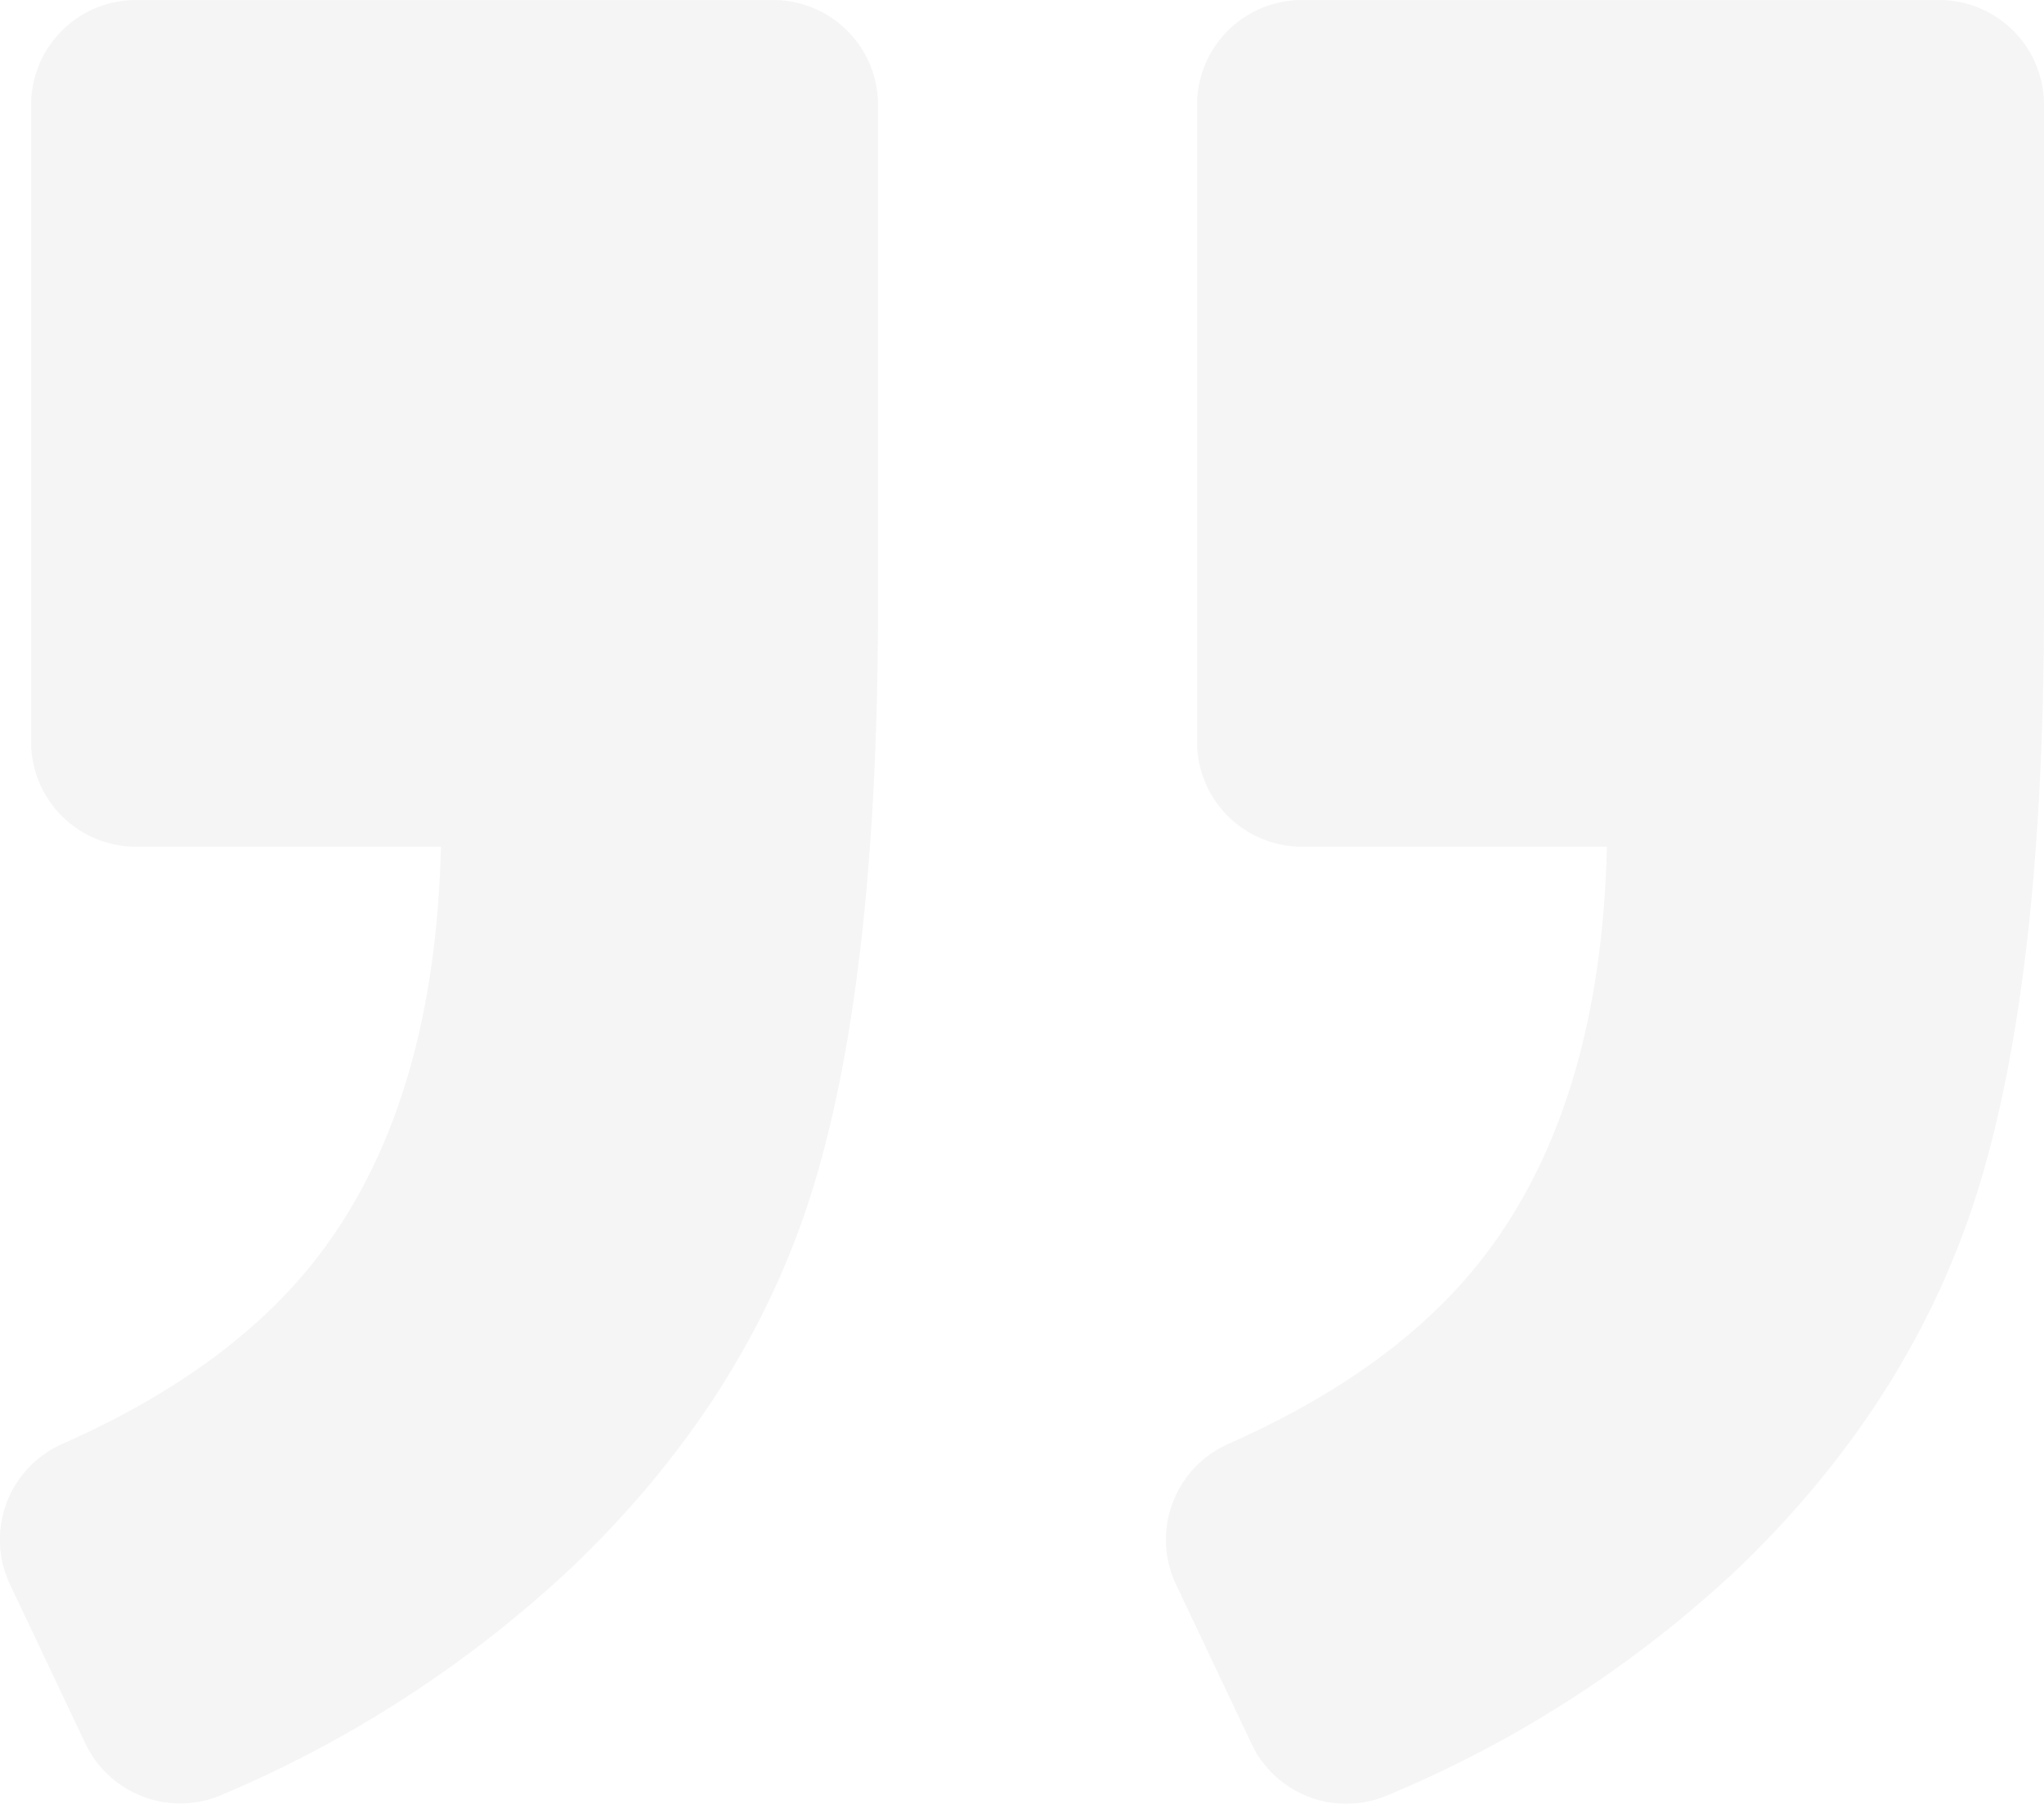 <svg xmlns="http://www.w3.org/2000/svg" xmlns:xlink="http://www.w3.org/1999/xlink" width="182.4" height="161" viewBox="0 0 182.4 161">
  <defs>
    <clipPath id="clip-path">
      <rect width="182.4" height="161" fill="none"/>
    </clipPath>
  </defs>
  <g id="Wiederholungsraster_5" data-name="Wiederholungsraster 5" clip-path="url(#clip-path)">
    <g id="Gruppe_12" data-name="Gruppe 12" transform="translate(-564 -2946.5)">
      <g id="right-quote-sign_1_" data-name="right-quote-sign (1)" transform="translate(564.001 2889.303)" opacity="0.05">
        <path id="Pfad_4" data-name="Pfad 4" d="M625.2,57.2H568.329a9.357,9.357,0,0,0-9.354,9.353V123.42a9.357,9.357,0,0,0,9.354,9.353h27.219q-.533,22.336-10.364,35.768-7.745,10.607-23.44,17.547a9.34,9.34,0,0,0-4.639,12.553l6.734,14.217a9.352,9.352,0,0,0,12.178,4.564,103.993,103.993,0,0,0,31.372-20.353q15.6-15.068,21.382-34.028t5.78-51.781V66.55A9.357,9.357,0,0,0,625.2,57.2Z" transform="translate(-452.153)" fill="#242b35"/>
        <path id="Pfad_5" data-name="Pfad 5" d="M19.835,217.385a105.746,105.746,0,0,0,31.222-20.316Q66.8,182,72.57,163.172t5.78-51.912V66.551A9.357,9.357,0,0,0,69,57.2H12.128a9.357,9.357,0,0,0-9.353,9.353V123.42a9.357,9.357,0,0,0,9.353,9.353H39.346q-.533,22.336-10.364,35.768-7.745,10.607-23.44,17.547A9.34,9.34,0,0,0,.9,198.641l6.716,14.18A9.379,9.379,0,0,0,19.835,217.385Z" transform="translate(0 0)" fill="#242b35"/>
      </g>
    </g>
  </g>
</svg>
